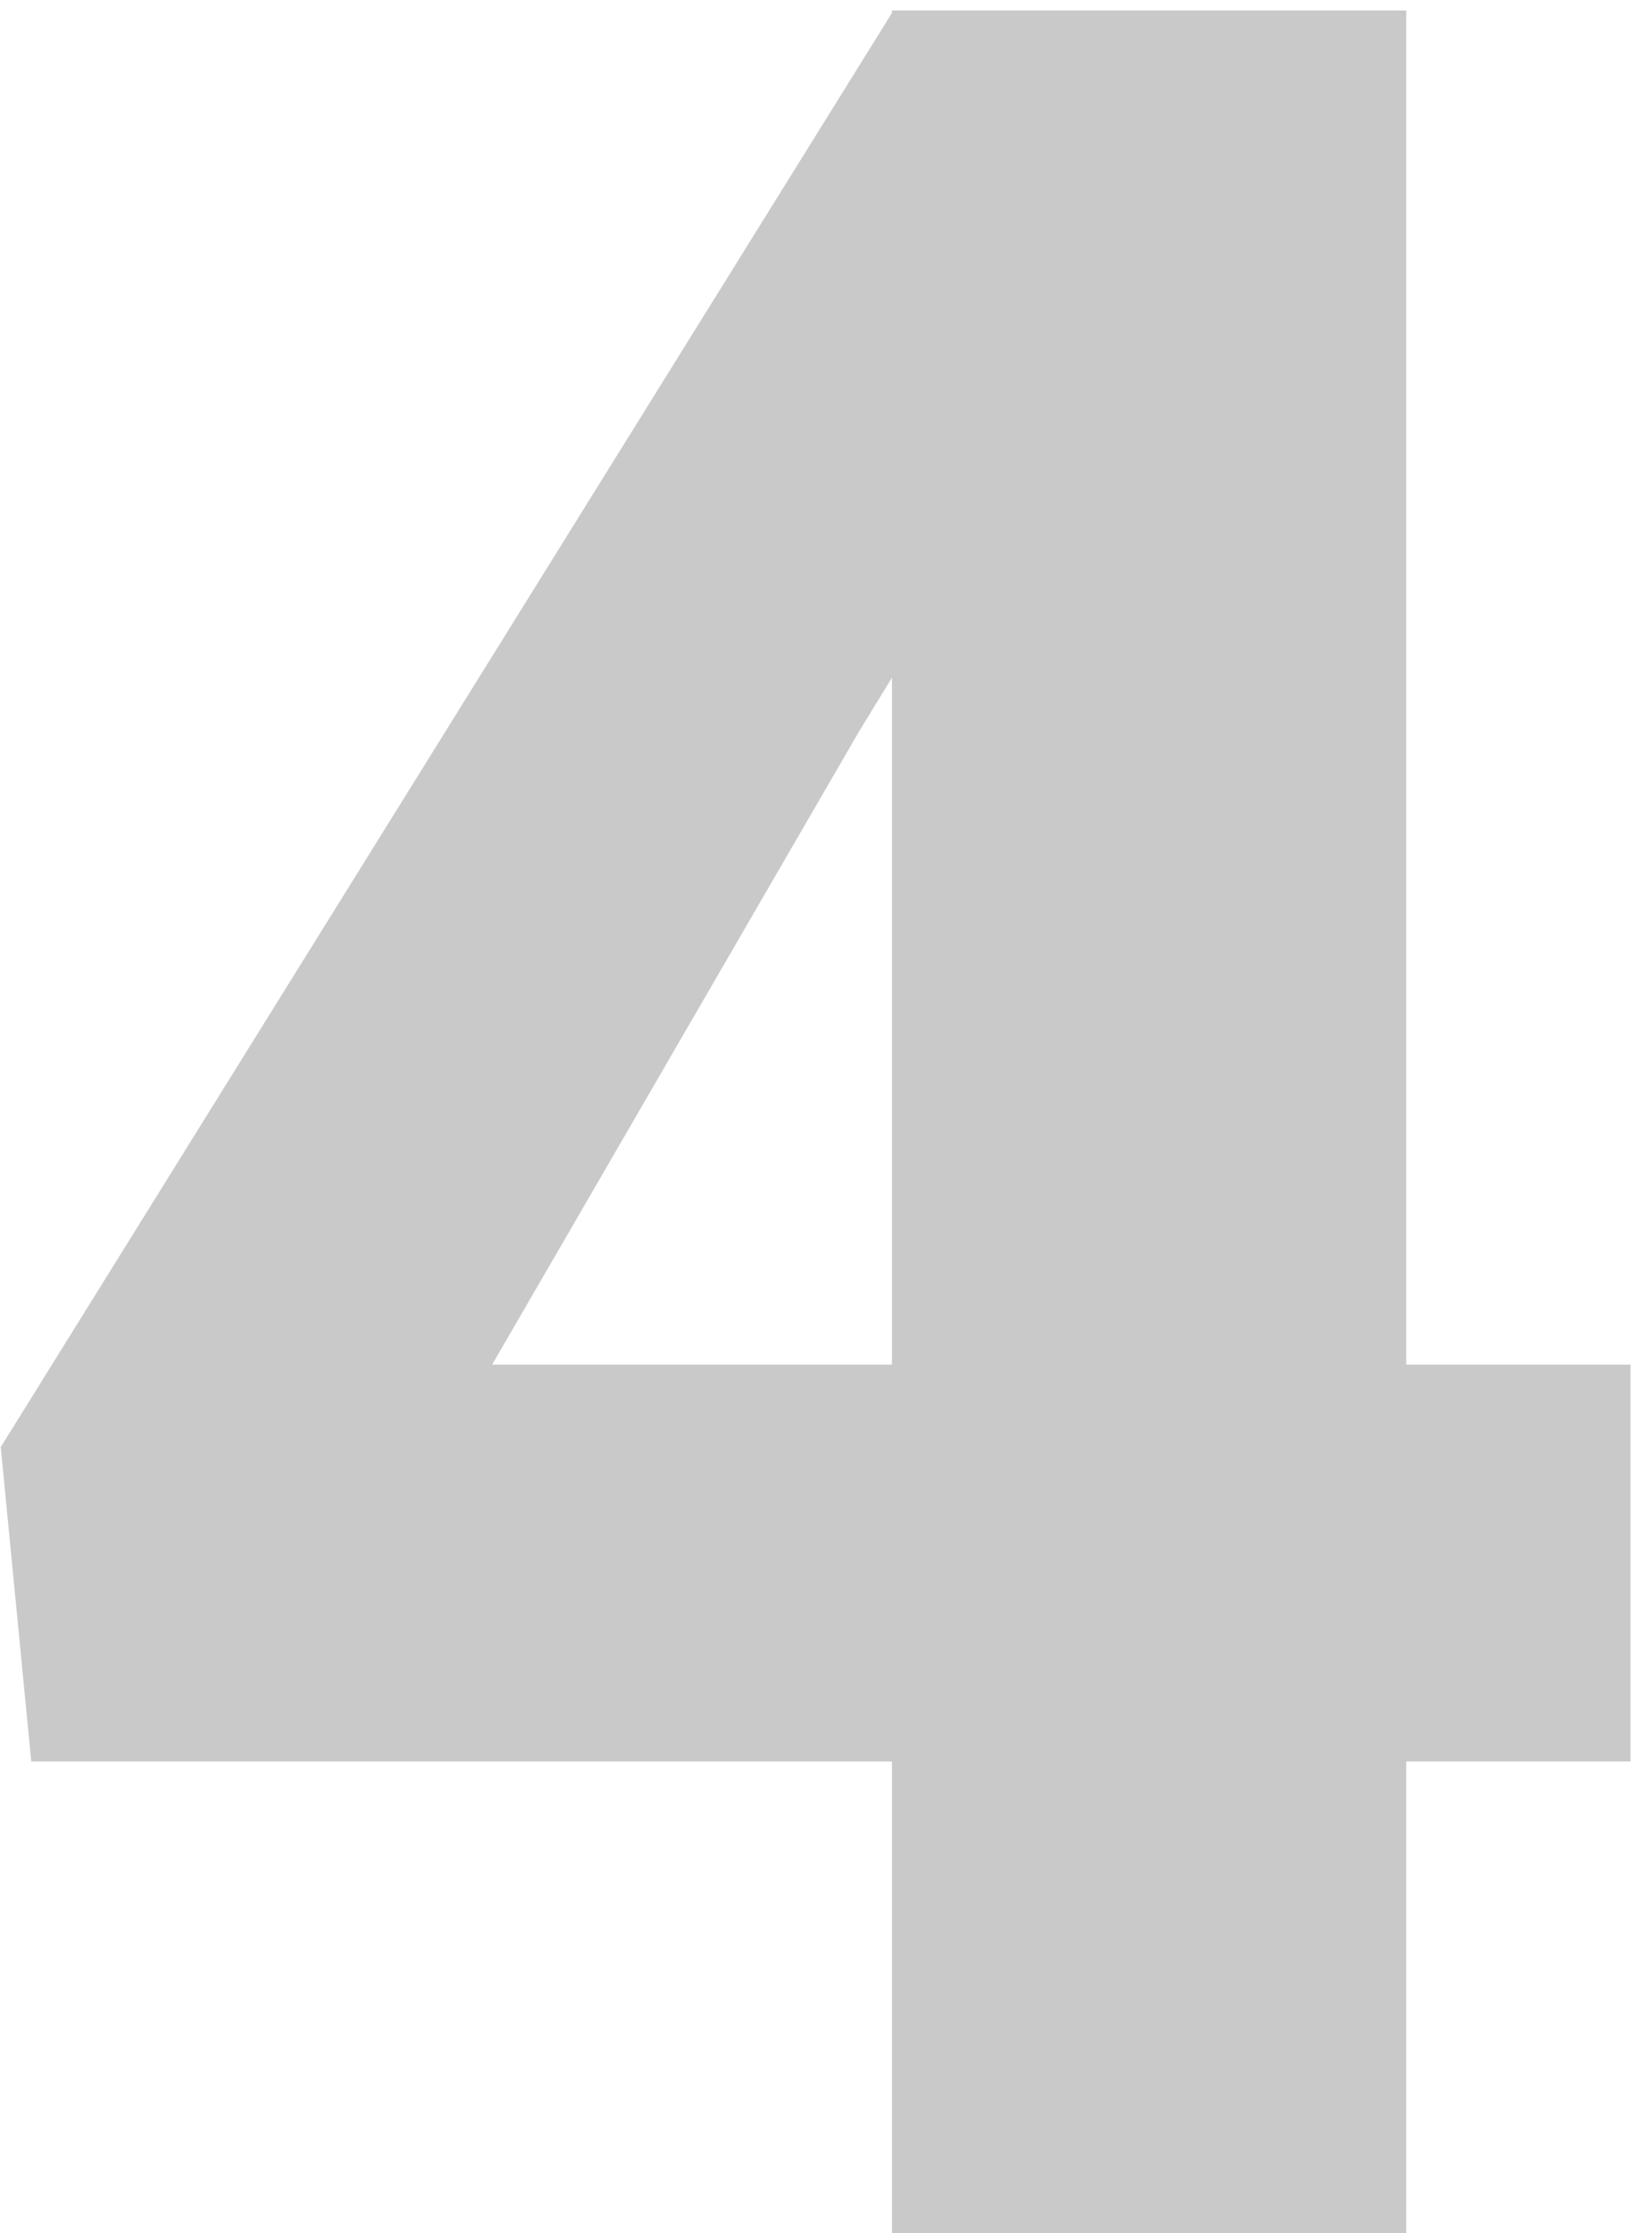<svg width="37" height="50" viewBox="0 0 37 50" fill="none" xmlns="http://www.w3.org/2000/svg">
<path d="M36.52 30.552V39.438H0.7L0.017 32.398L20.012 0.234H29.104L19.226 16.401L11.023 30.552H36.52ZM31.496 0.234V50H19.977V0.234H31.496Z" fill="#CAC9C9"/>
</svg>
